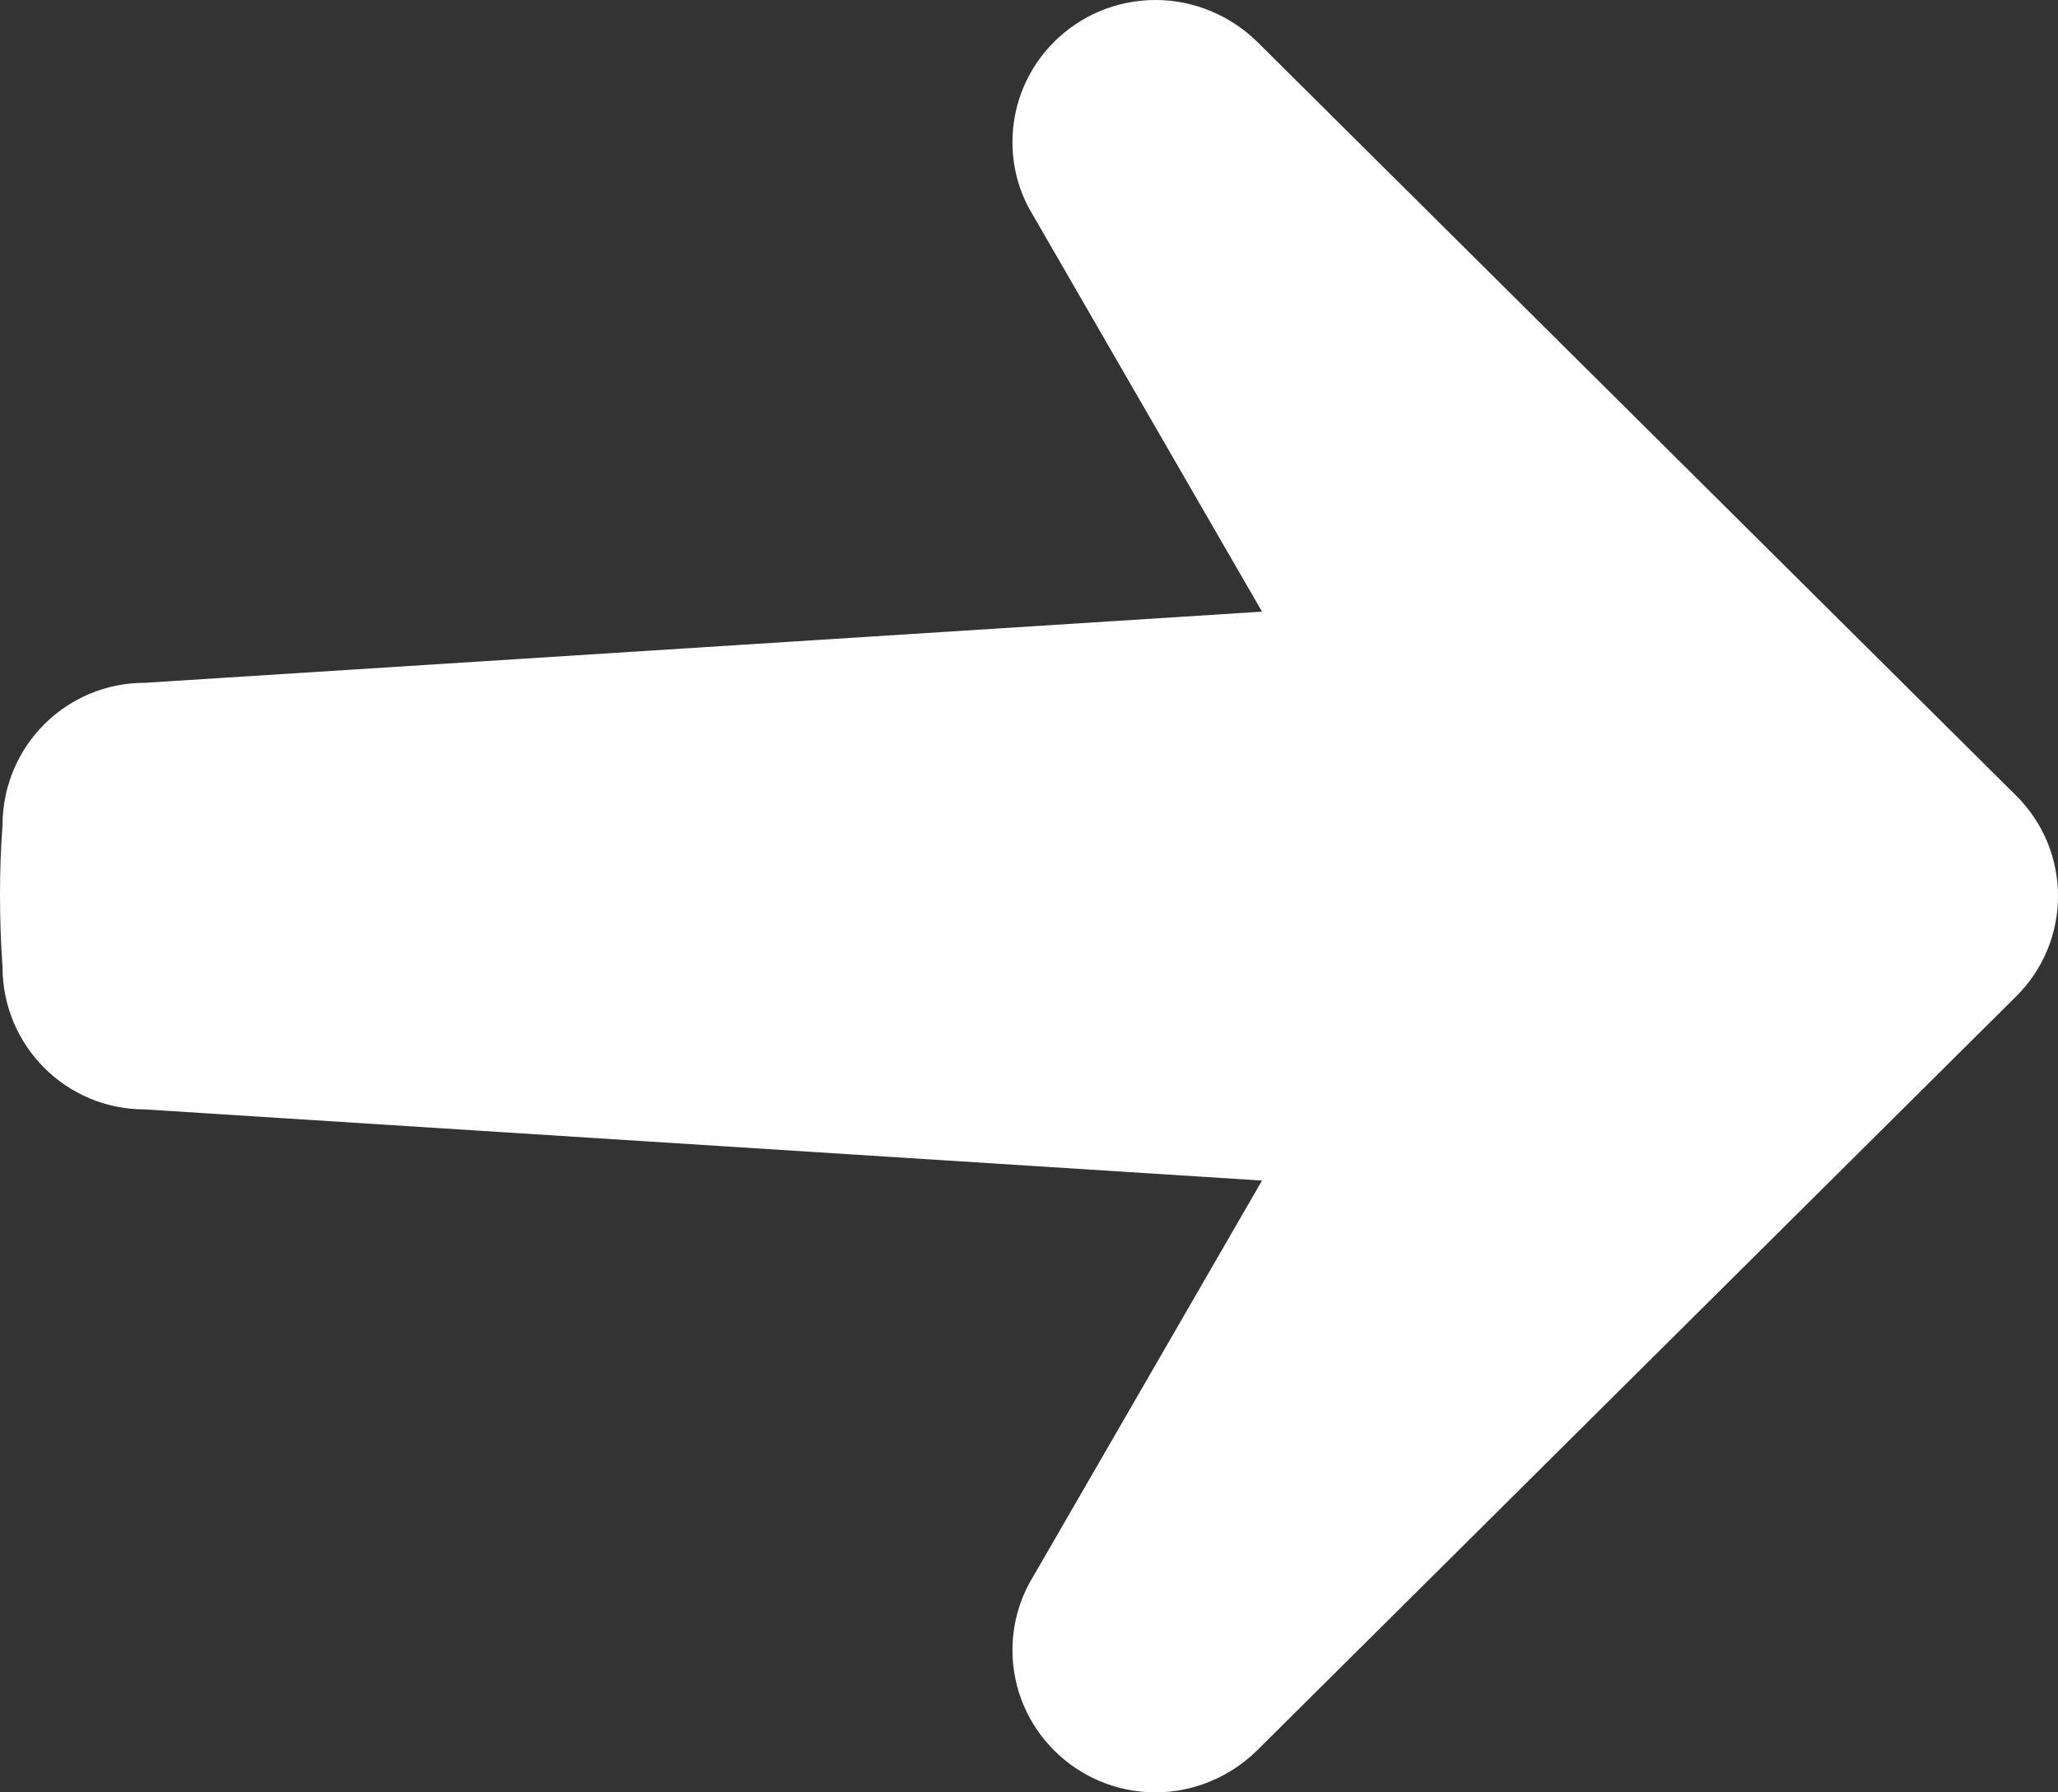 <?xml version="1.0" encoding="utf-8"?>
<!-- Generator: Adobe Illustrator 16.0.4, SVG Export Plug-In . SVG Version: 6.00 Build 0)  -->
<!DOCTYPE svg PUBLIC "-//W3C//DTD SVG 1.1//EN" "http://www.w3.org/Graphics/SVG/1.1/DTD/svg11.dtd">
<svg version="1.1" id="Layer_2" xmlns="http://www.w3.org/2000/svg" xmlns:xlink="http://www.w3.org/1999/xlink" x="0px" y="0px"
	 width="31px" height="27px" viewBox="0 0 31 27" enable-background="new 0 0 31 27" xml:space="preserve">
<rect x="0" y="0" width="31" height="27" fill="#333333" stroke="none"/>
<path fill="#FFFFFF" d="M30.368,11.984L18.933,0.625C18.54,0.243,17.999,0,17.405,0c-1.188,0-2.154,0.956-2.154,2.142
	c0,0.36,0.089,0.699,0.249,0.996l3.51,6.076L2.179,10.286c-1.189,0-2.141,0.962-2.141,2.146C0.012,12.777,0,13.122,0,13.474
	c0,0.35,0.012,0.747,0.038,1.092c0,1.182,0.952,2.146,2.141,2.146l16.831,1.072l-3.51,6.074c-0.16,0.302-0.249,0.64-0.249,1
	c0,1.182,0.966,2.142,2.154,2.142c0.594,0,1.135-0.245,1.527-0.628l11.436-11.361C31.211,14.177,31.211,12.819,30.368,11.984z"/>
</svg>
